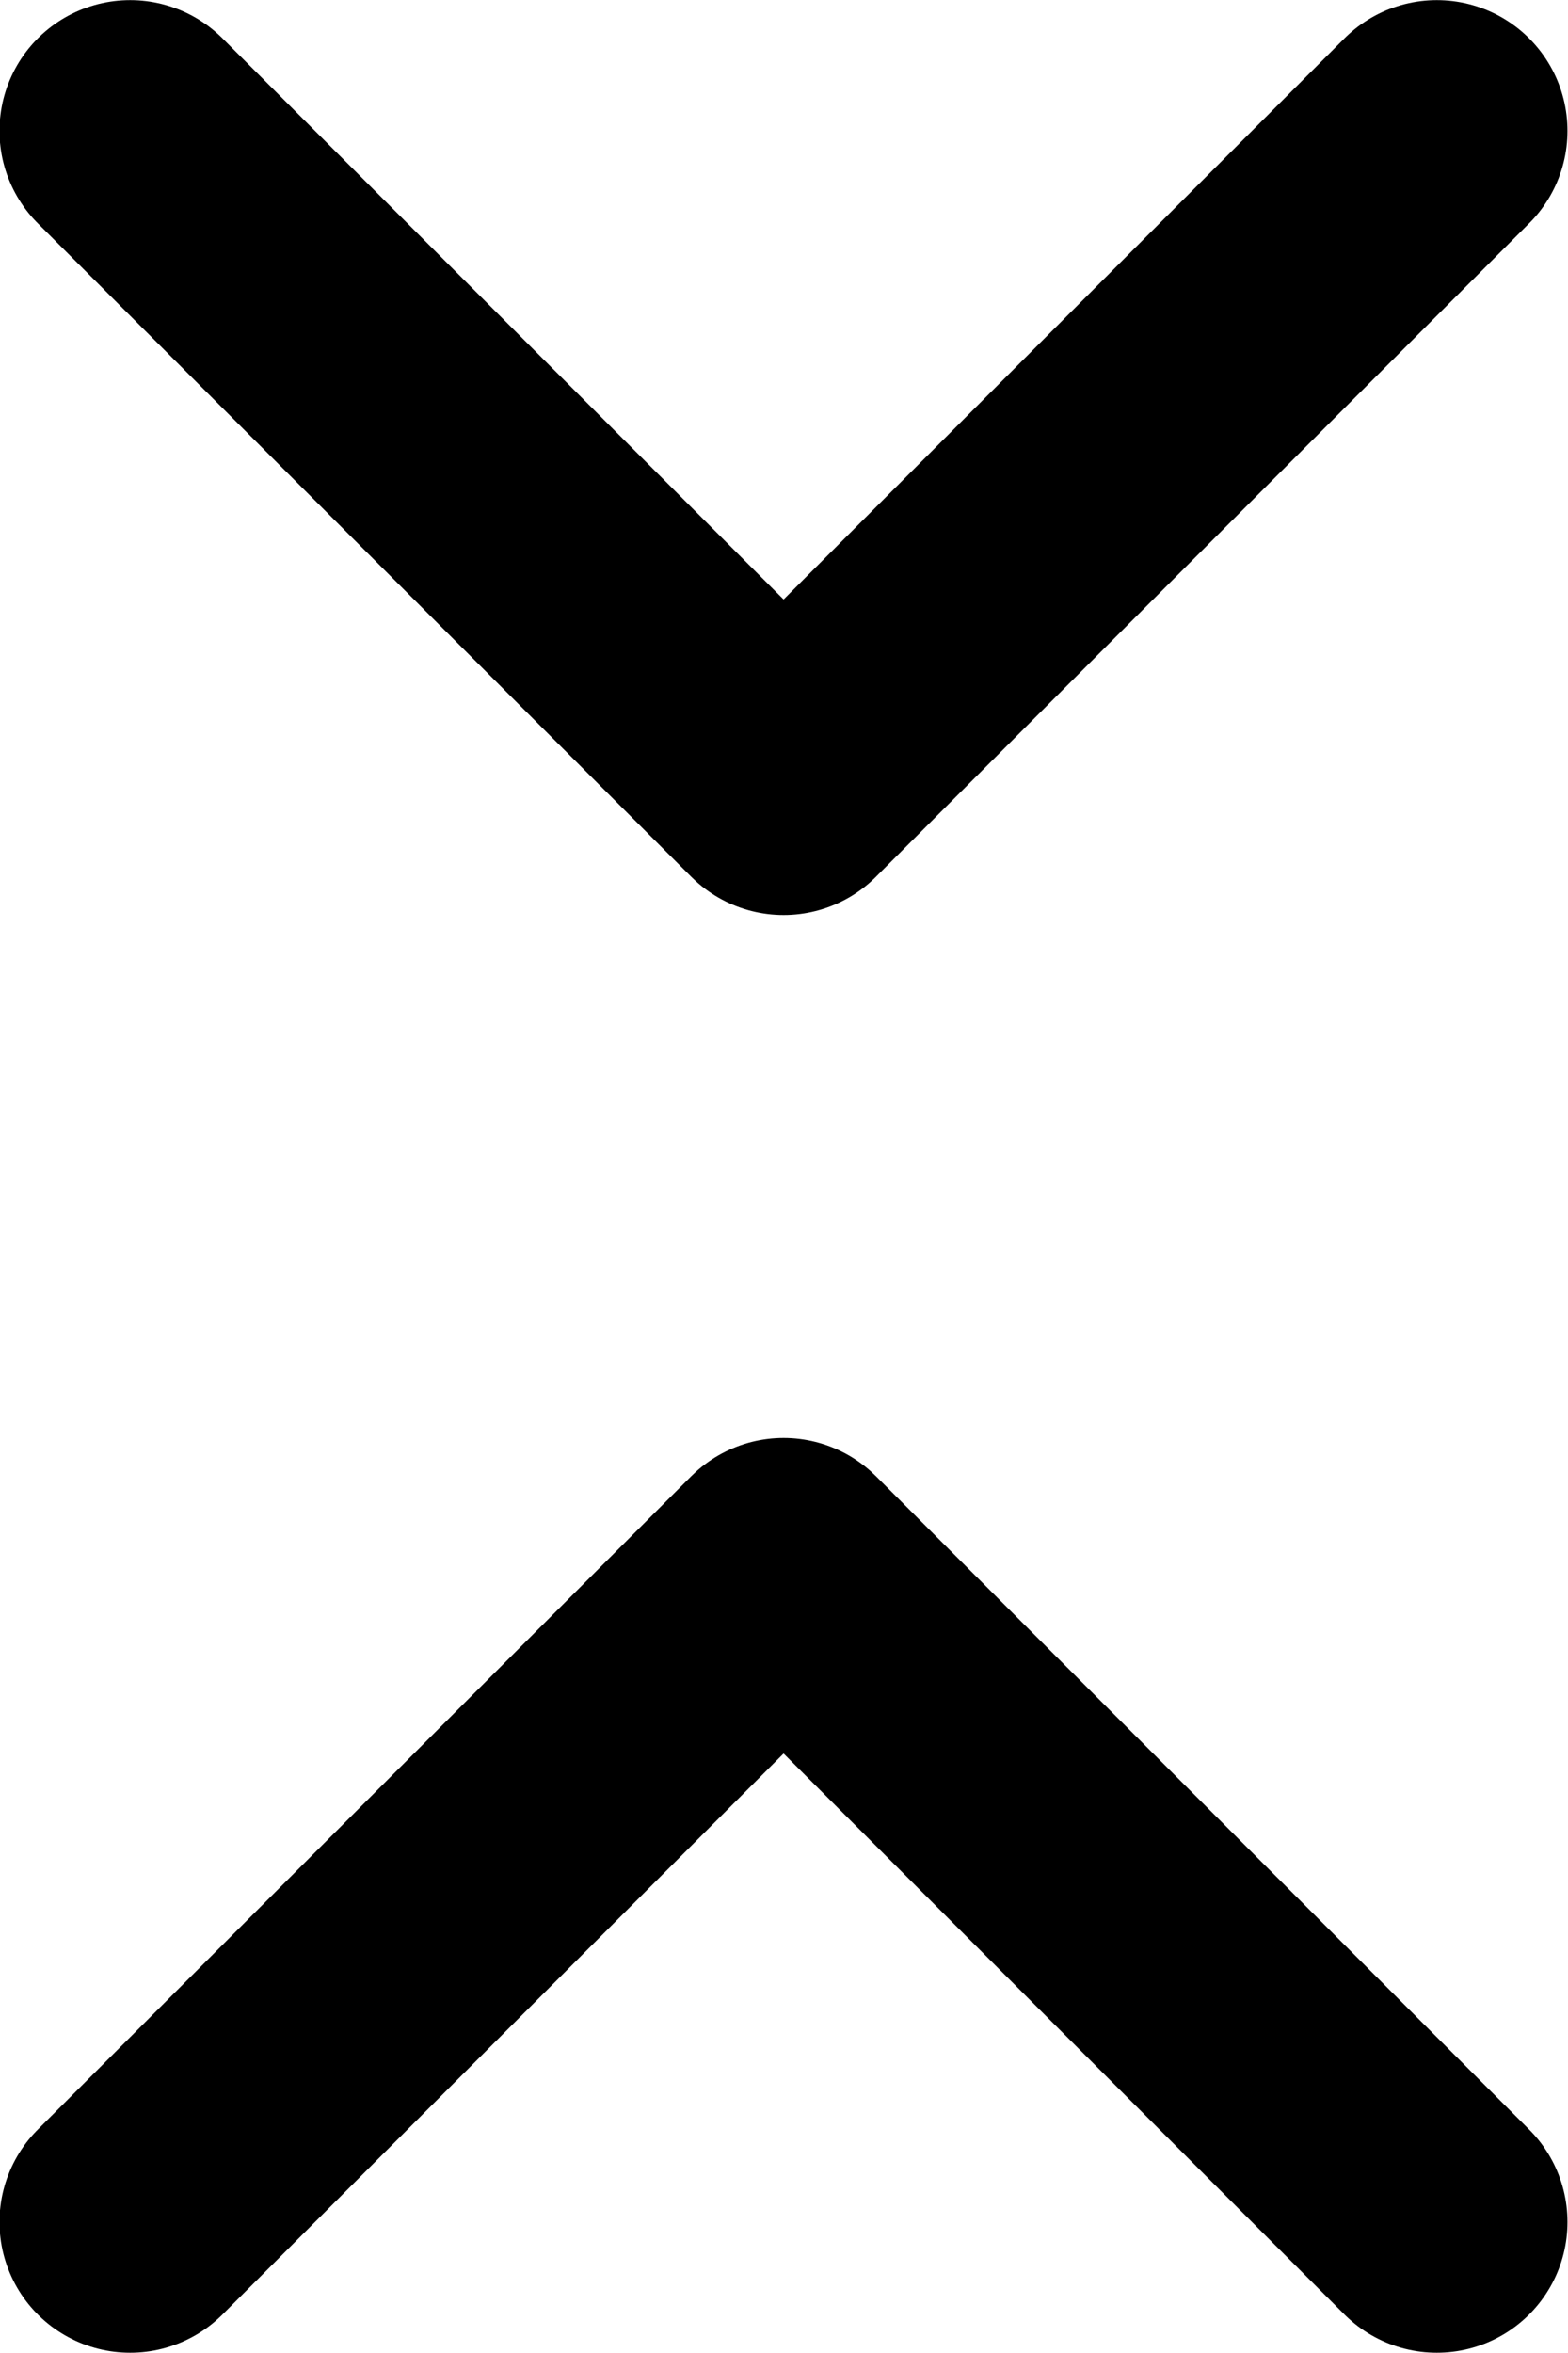<?xml version="1.0" encoding="UTF-8"?>
<svg width="12px" height="18px" viewBox="0 0 12 18" version="1.1" xmlns="http://www.w3.org/2000/svg" xmlns:xlink="http://www.w3.org/1999/xlink">
    <title>navigation / 10 - navigation, expand, arrows, less, unfold icon</title>
    <g id="Free-Icons" stroke="none" stroke-width="1" fill="none" fill-rule="evenodd" stroke-linecap="round" stroke-linejoin="round">
        <g transform="translate(-825, -749)" id="Group" stroke="#000000" stroke-width="2">
            <g transform="translate(819, 746)" id="Shape">
                <path d="M6.996,19.998 L11.997,15 L16.996,19.998 M16.996,4.001 L11.997,9 L6.996,4.001"></path>
            </g>
        </g>
    </g>
</svg>